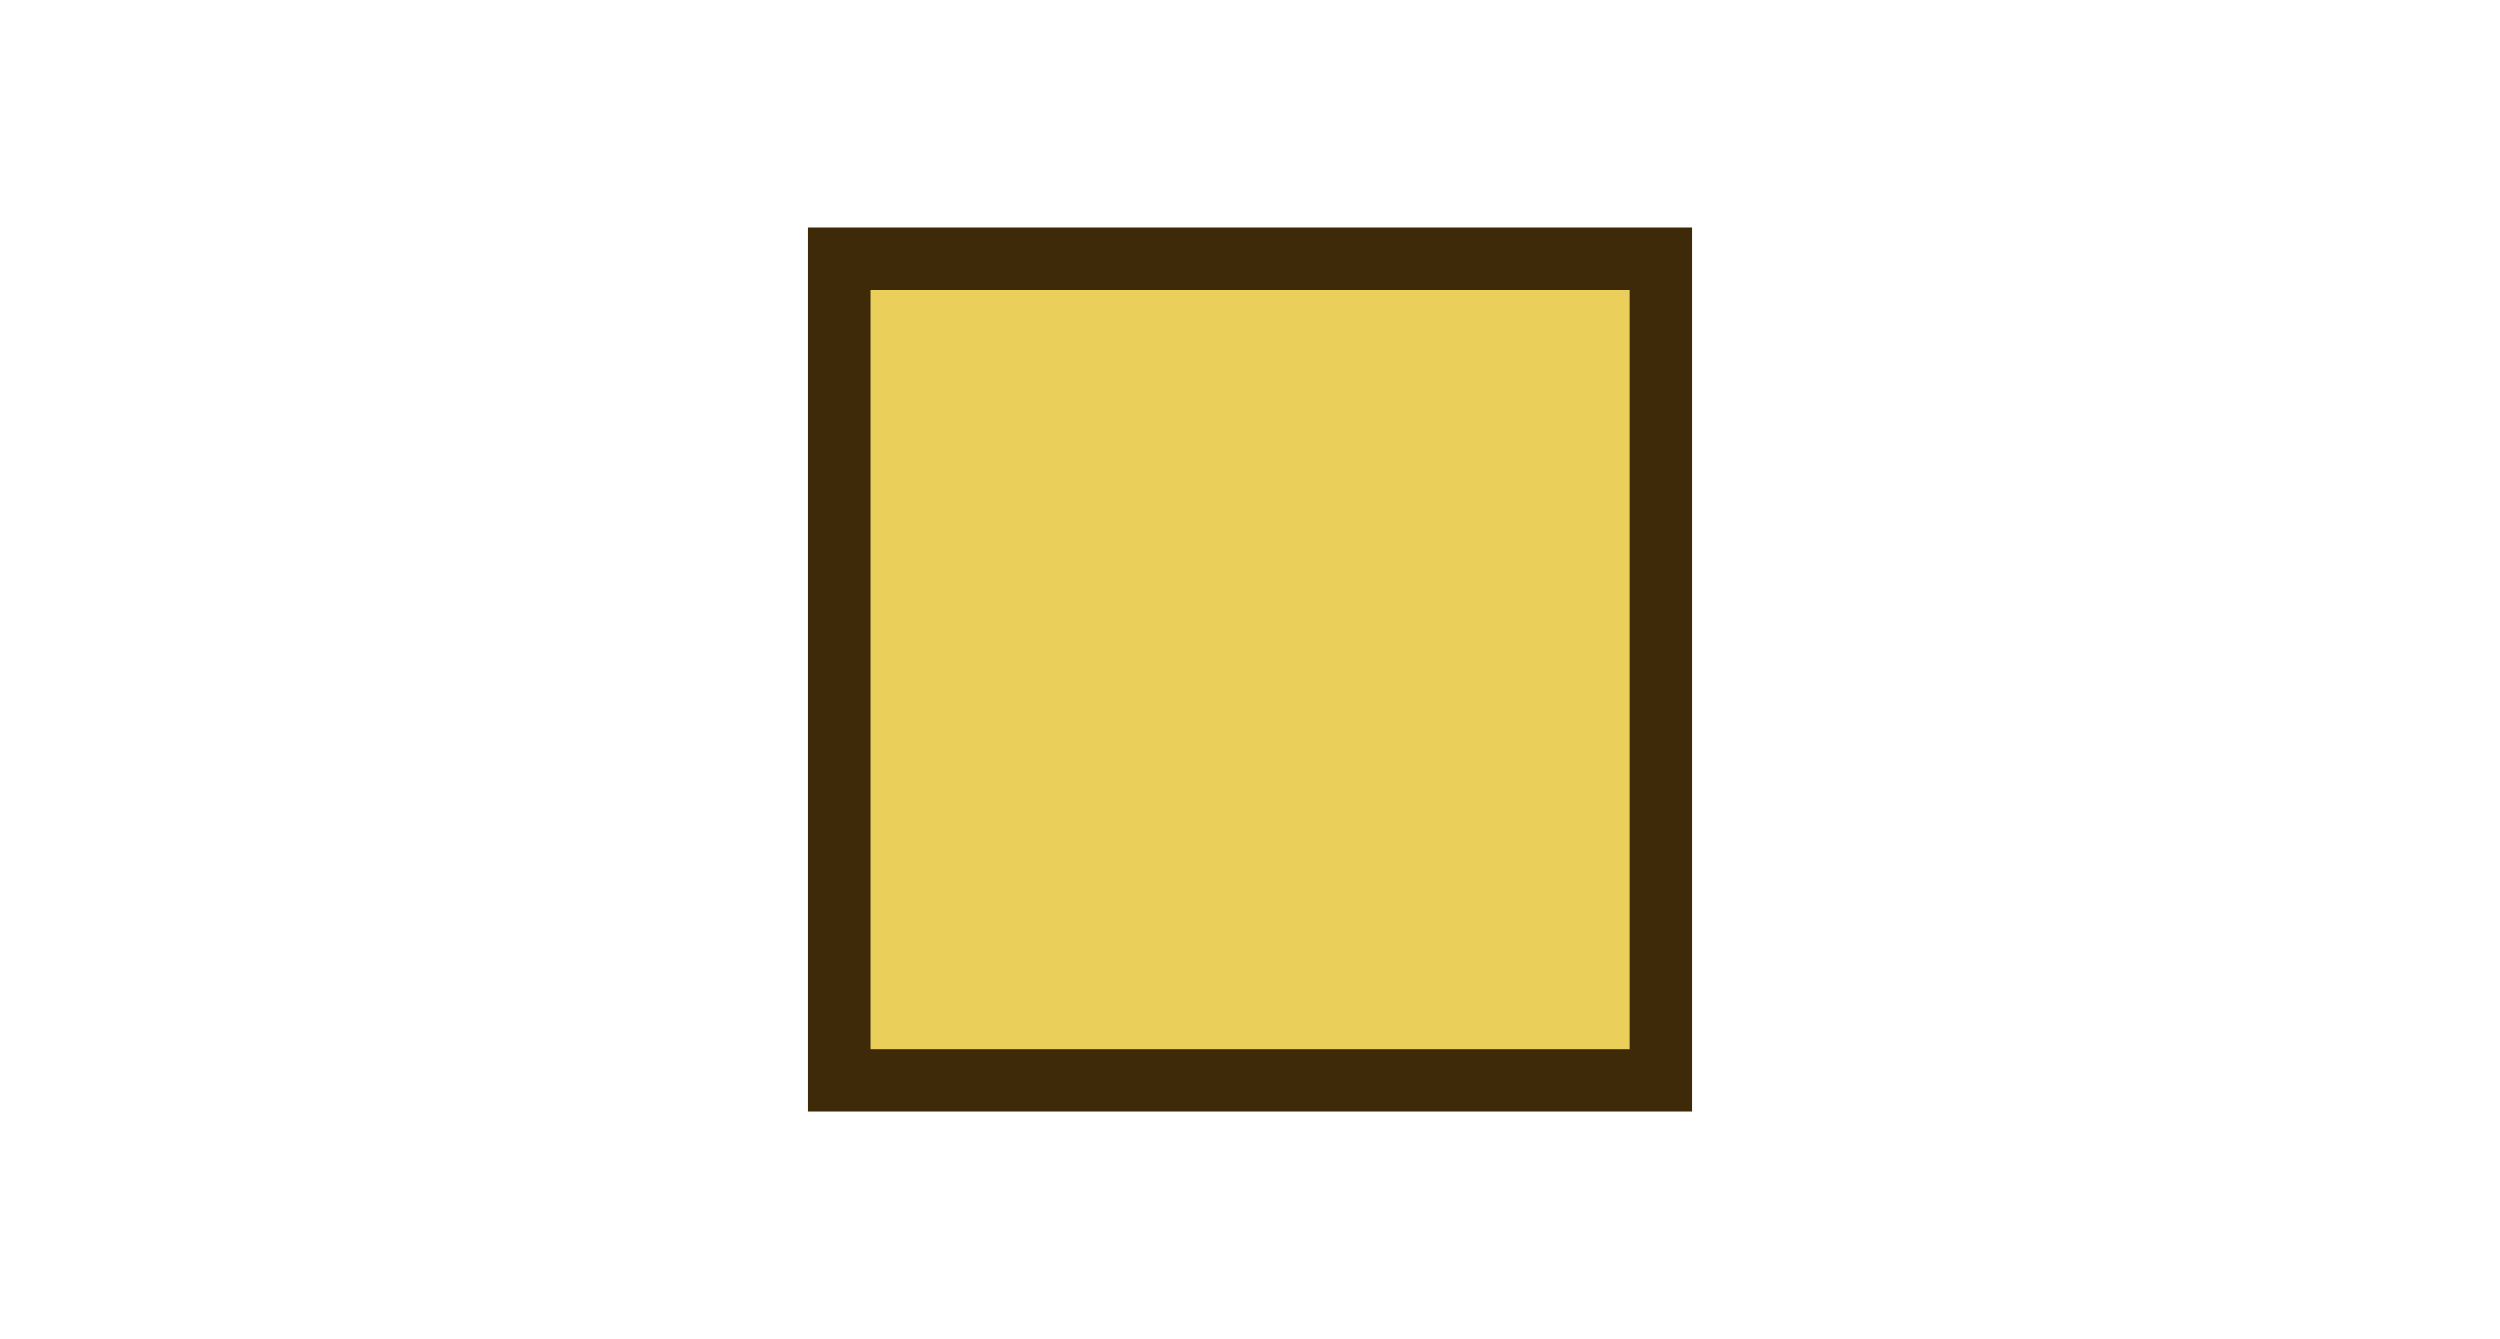 <?xml version="1.0" encoding="UTF-8"?>
<svg xmlns="http://www.w3.org/2000/svg" xmlns:xlink="http://www.w3.org/1999/xlink" contentScriptType="text/ecmascript" width="28" baseProfile="tiny" zoomAndPan="magnify" contentStyleType="text/css" viewBox="-9.049 -2.548 28 15" height="15" preserveAspectRatio="xMidYMid meet" version="1.1">
    <polygon fill="#3e2a08" points="9.902,9.901 0,9.901 0,0 9.902,0 "/>
    <rect x="0.701" width="8.502" fill="#eacf5a" y="0.7" height="8.503"/>
    <rect x="-9.049" width="28" fill="none" y="-2.548" height="15"/>
</svg>
